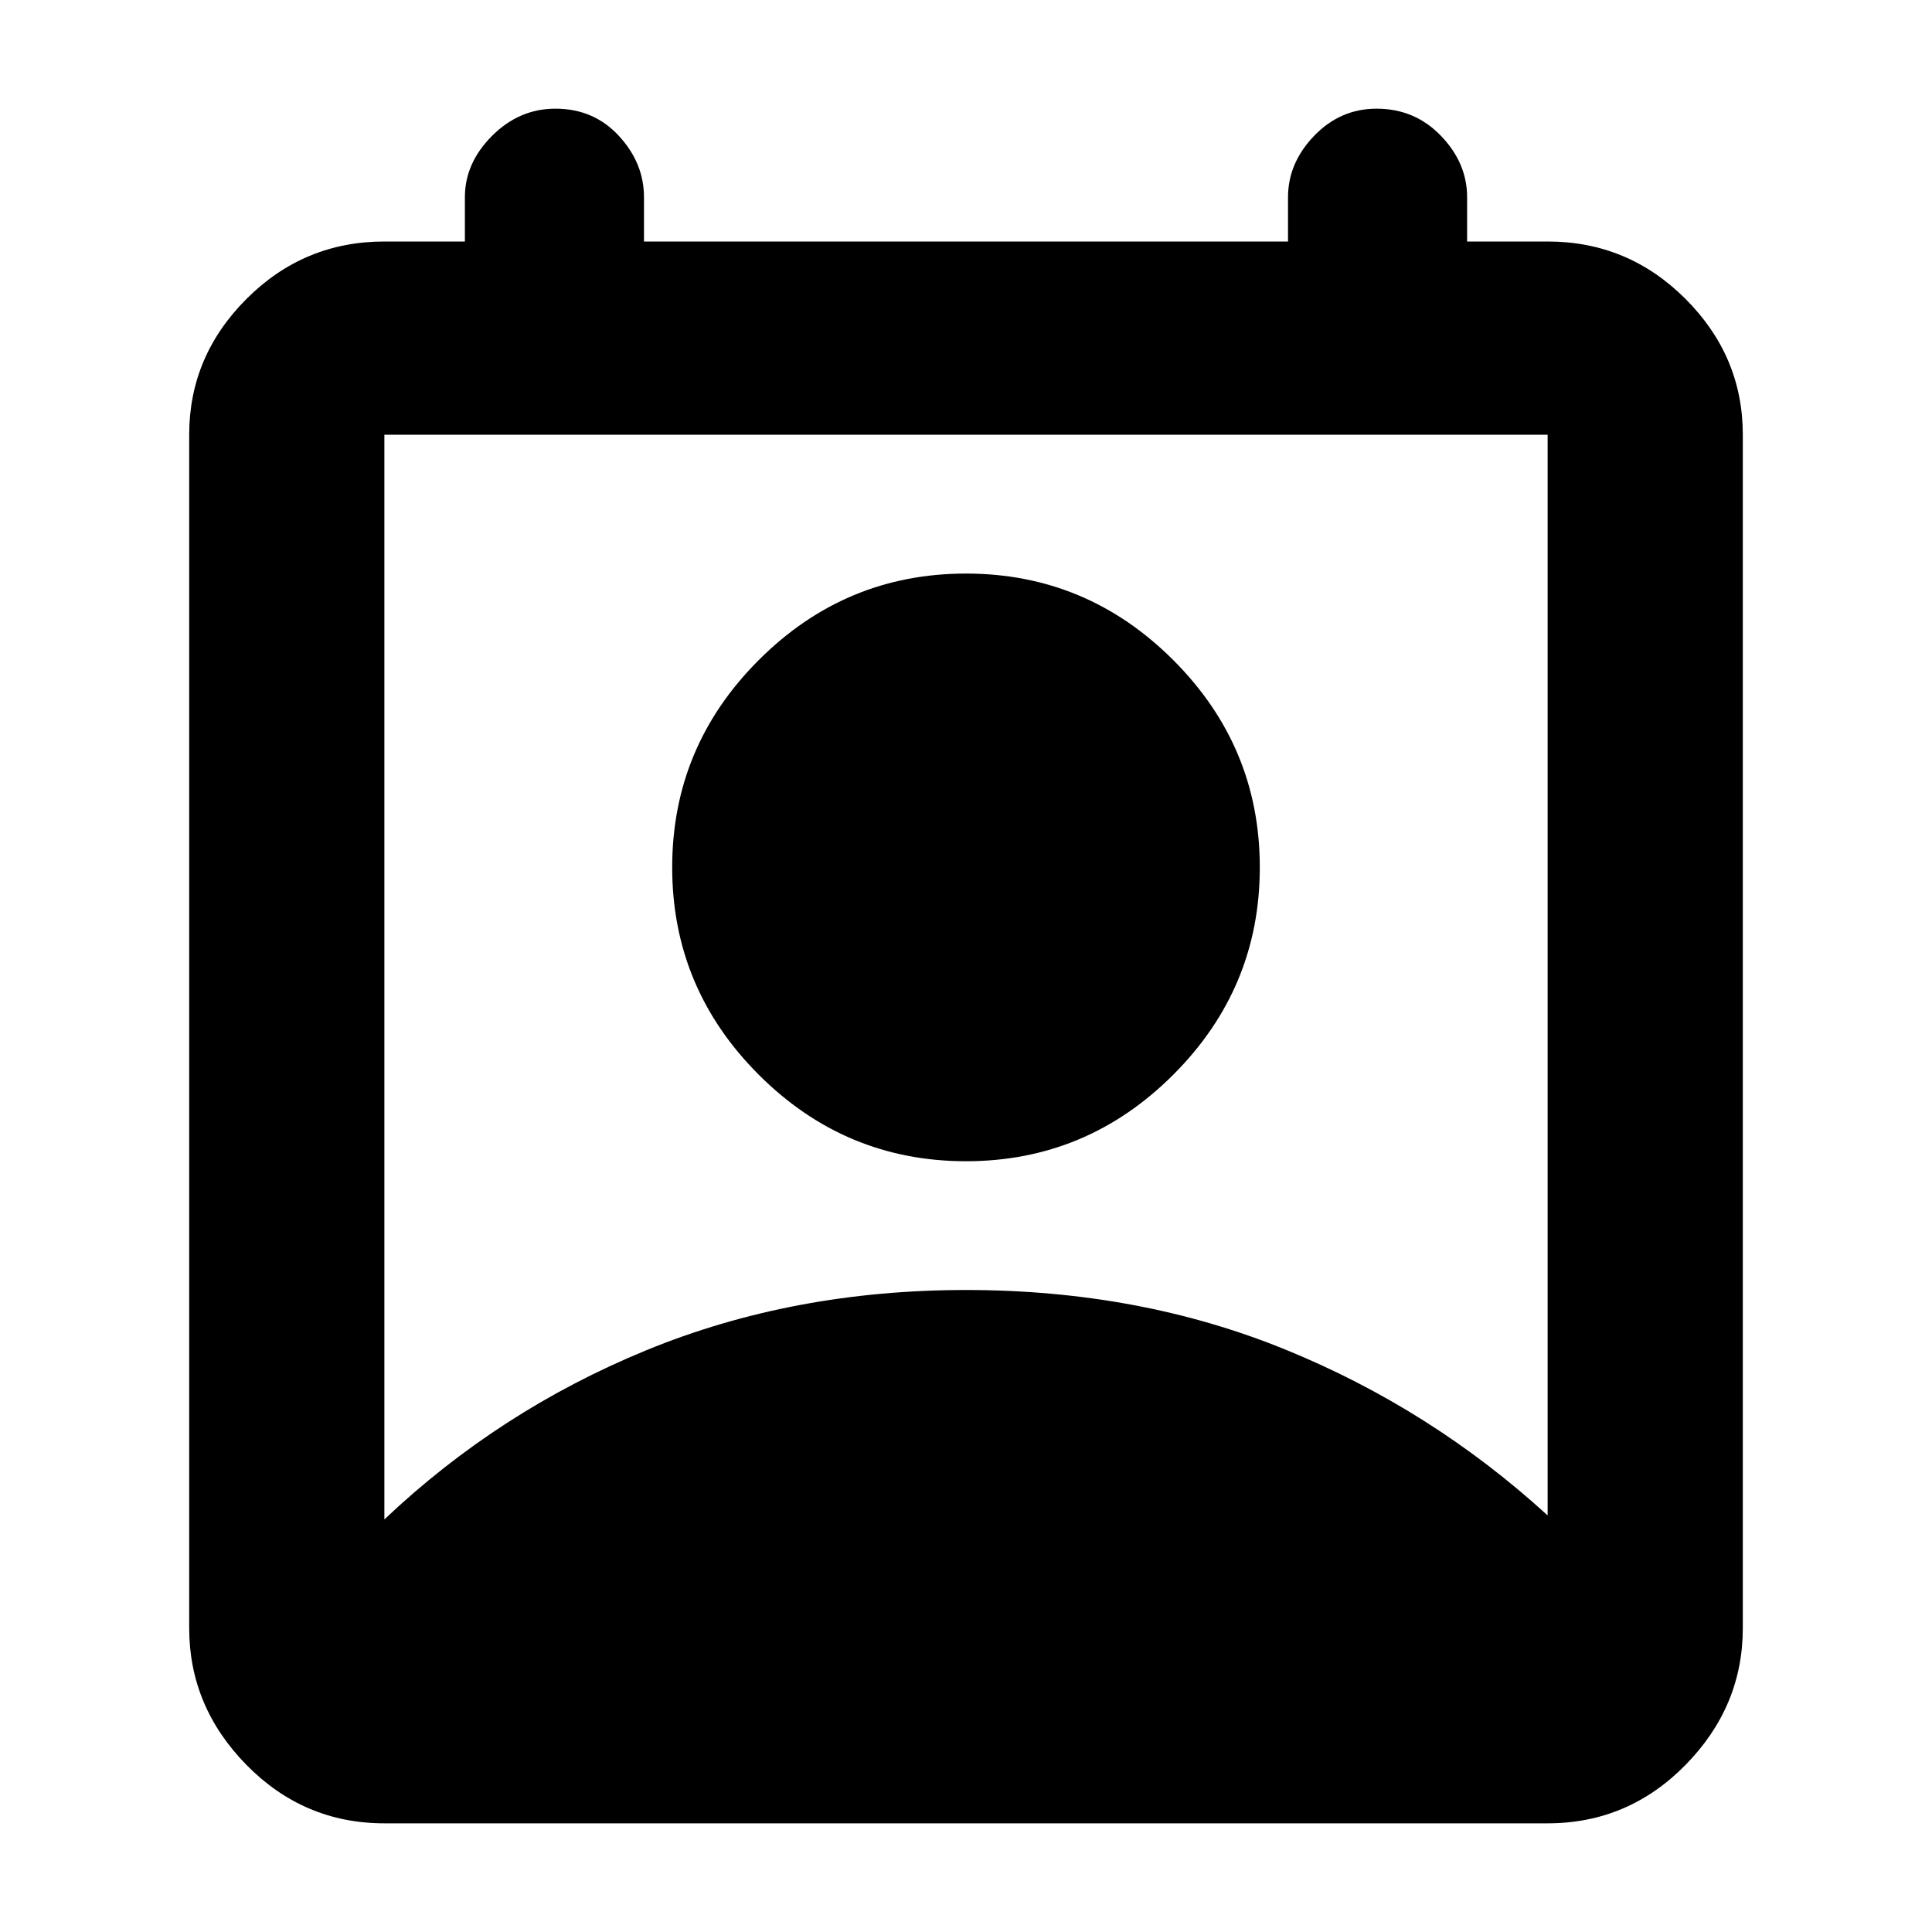<svg xmlns="http://www.w3.org/2000/svg" height="40" width="40"><path d="M7.958 31.458Q10.333 29.208 13.375 27.958Q16.417 26.708 20 26.708Q23.583 26.708 26.604 27.938Q29.625 29.167 32.042 31.375V9Q32.042 9 32.042 9Q32.042 9 32.042 9H7.958Q7.958 9 7.958 9Q7.958 9 7.958 9ZM20 24.042Q17.5 24.042 15.708 22.25Q13.917 20.458 13.917 17.958Q13.917 15.458 15.708 13.667Q17.5 11.875 20 11.875Q22.5 11.875 24.292 13.667Q26.083 15.458 26.083 17.958Q26.083 20.458 24.292 22.25Q22.5 24.042 20 24.042ZM7.958 37.75Q6.292 37.75 5.104 36.542Q3.917 35.333 3.917 33.708V9Q3.917 7.375 5.104 6.188Q6.292 5 7.958 5H9.625V4.083Q9.625 3.375 10.188 2.812Q10.75 2.25 11.5 2.25Q12.292 2.25 12.812 2.812Q13.333 3.375 13.333 4.083V5H26.667V4.083Q26.667 3.375 27.208 2.812Q27.75 2.25 28.5 2.25Q29.292 2.25 29.833 2.812Q30.375 3.375 30.375 4.083V5H32.042Q33.708 5 34.896 6.188Q36.083 7.375 36.083 9V33.708Q36.083 35.333 34.896 36.542Q33.708 37.75 32.042 37.75Z"/></svg>